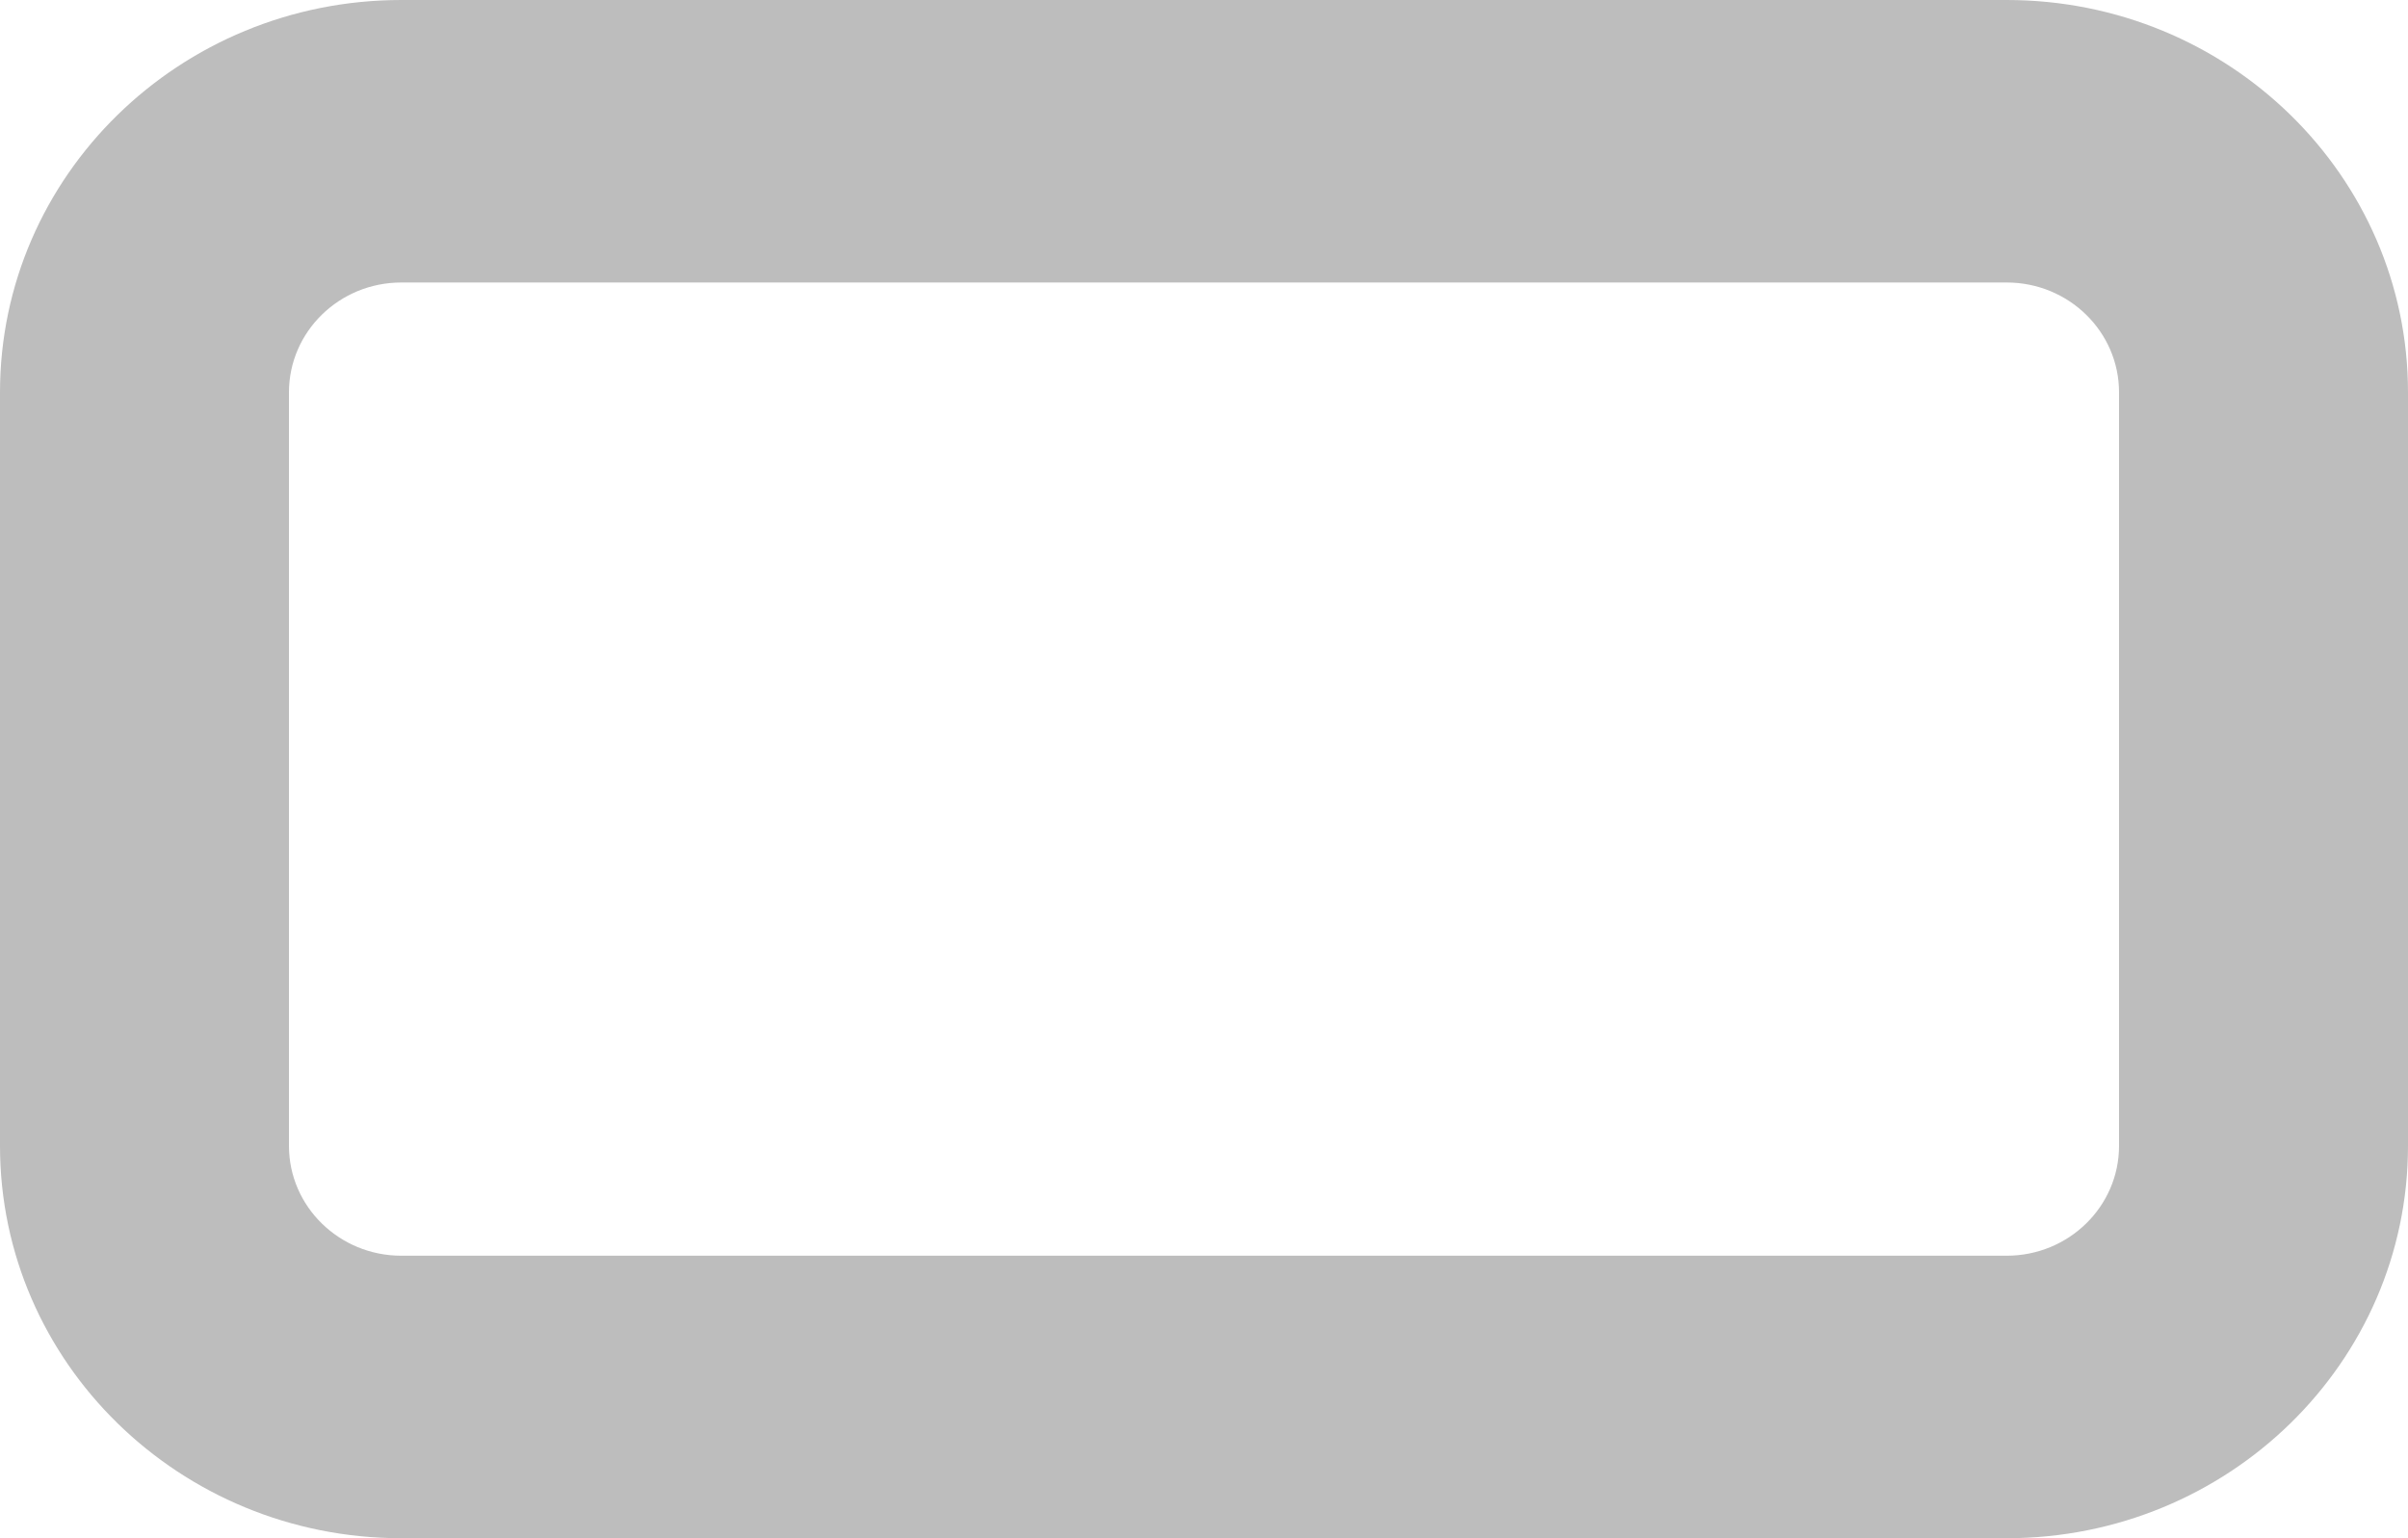 <svg width="36" height="23" viewBox="0 0 36 23" fill="none" xmlns="http://www.w3.org/2000/svg">
<path fill-rule="evenodd" clip-rule="evenodd" d="M0 5.867C0 2.627 2.686 0 6 0H30C33.314 0 36 2.627 36 5.867V17.133C36 20.373 33.314 23 30 23H6C2.686 23 0 20.373 0 17.133V5.867ZM6 4.224C5.072 4.224 4.32 4.96 4.32 5.867V17.133C4.32 18.04 5.072 18.776 6 18.776H30C30.928 18.776 31.68 18.04 31.68 17.133V5.867C31.68 4.96 30.928 4.224 30 4.224H6Z" fill="#BDBDBD"/>
</svg>
